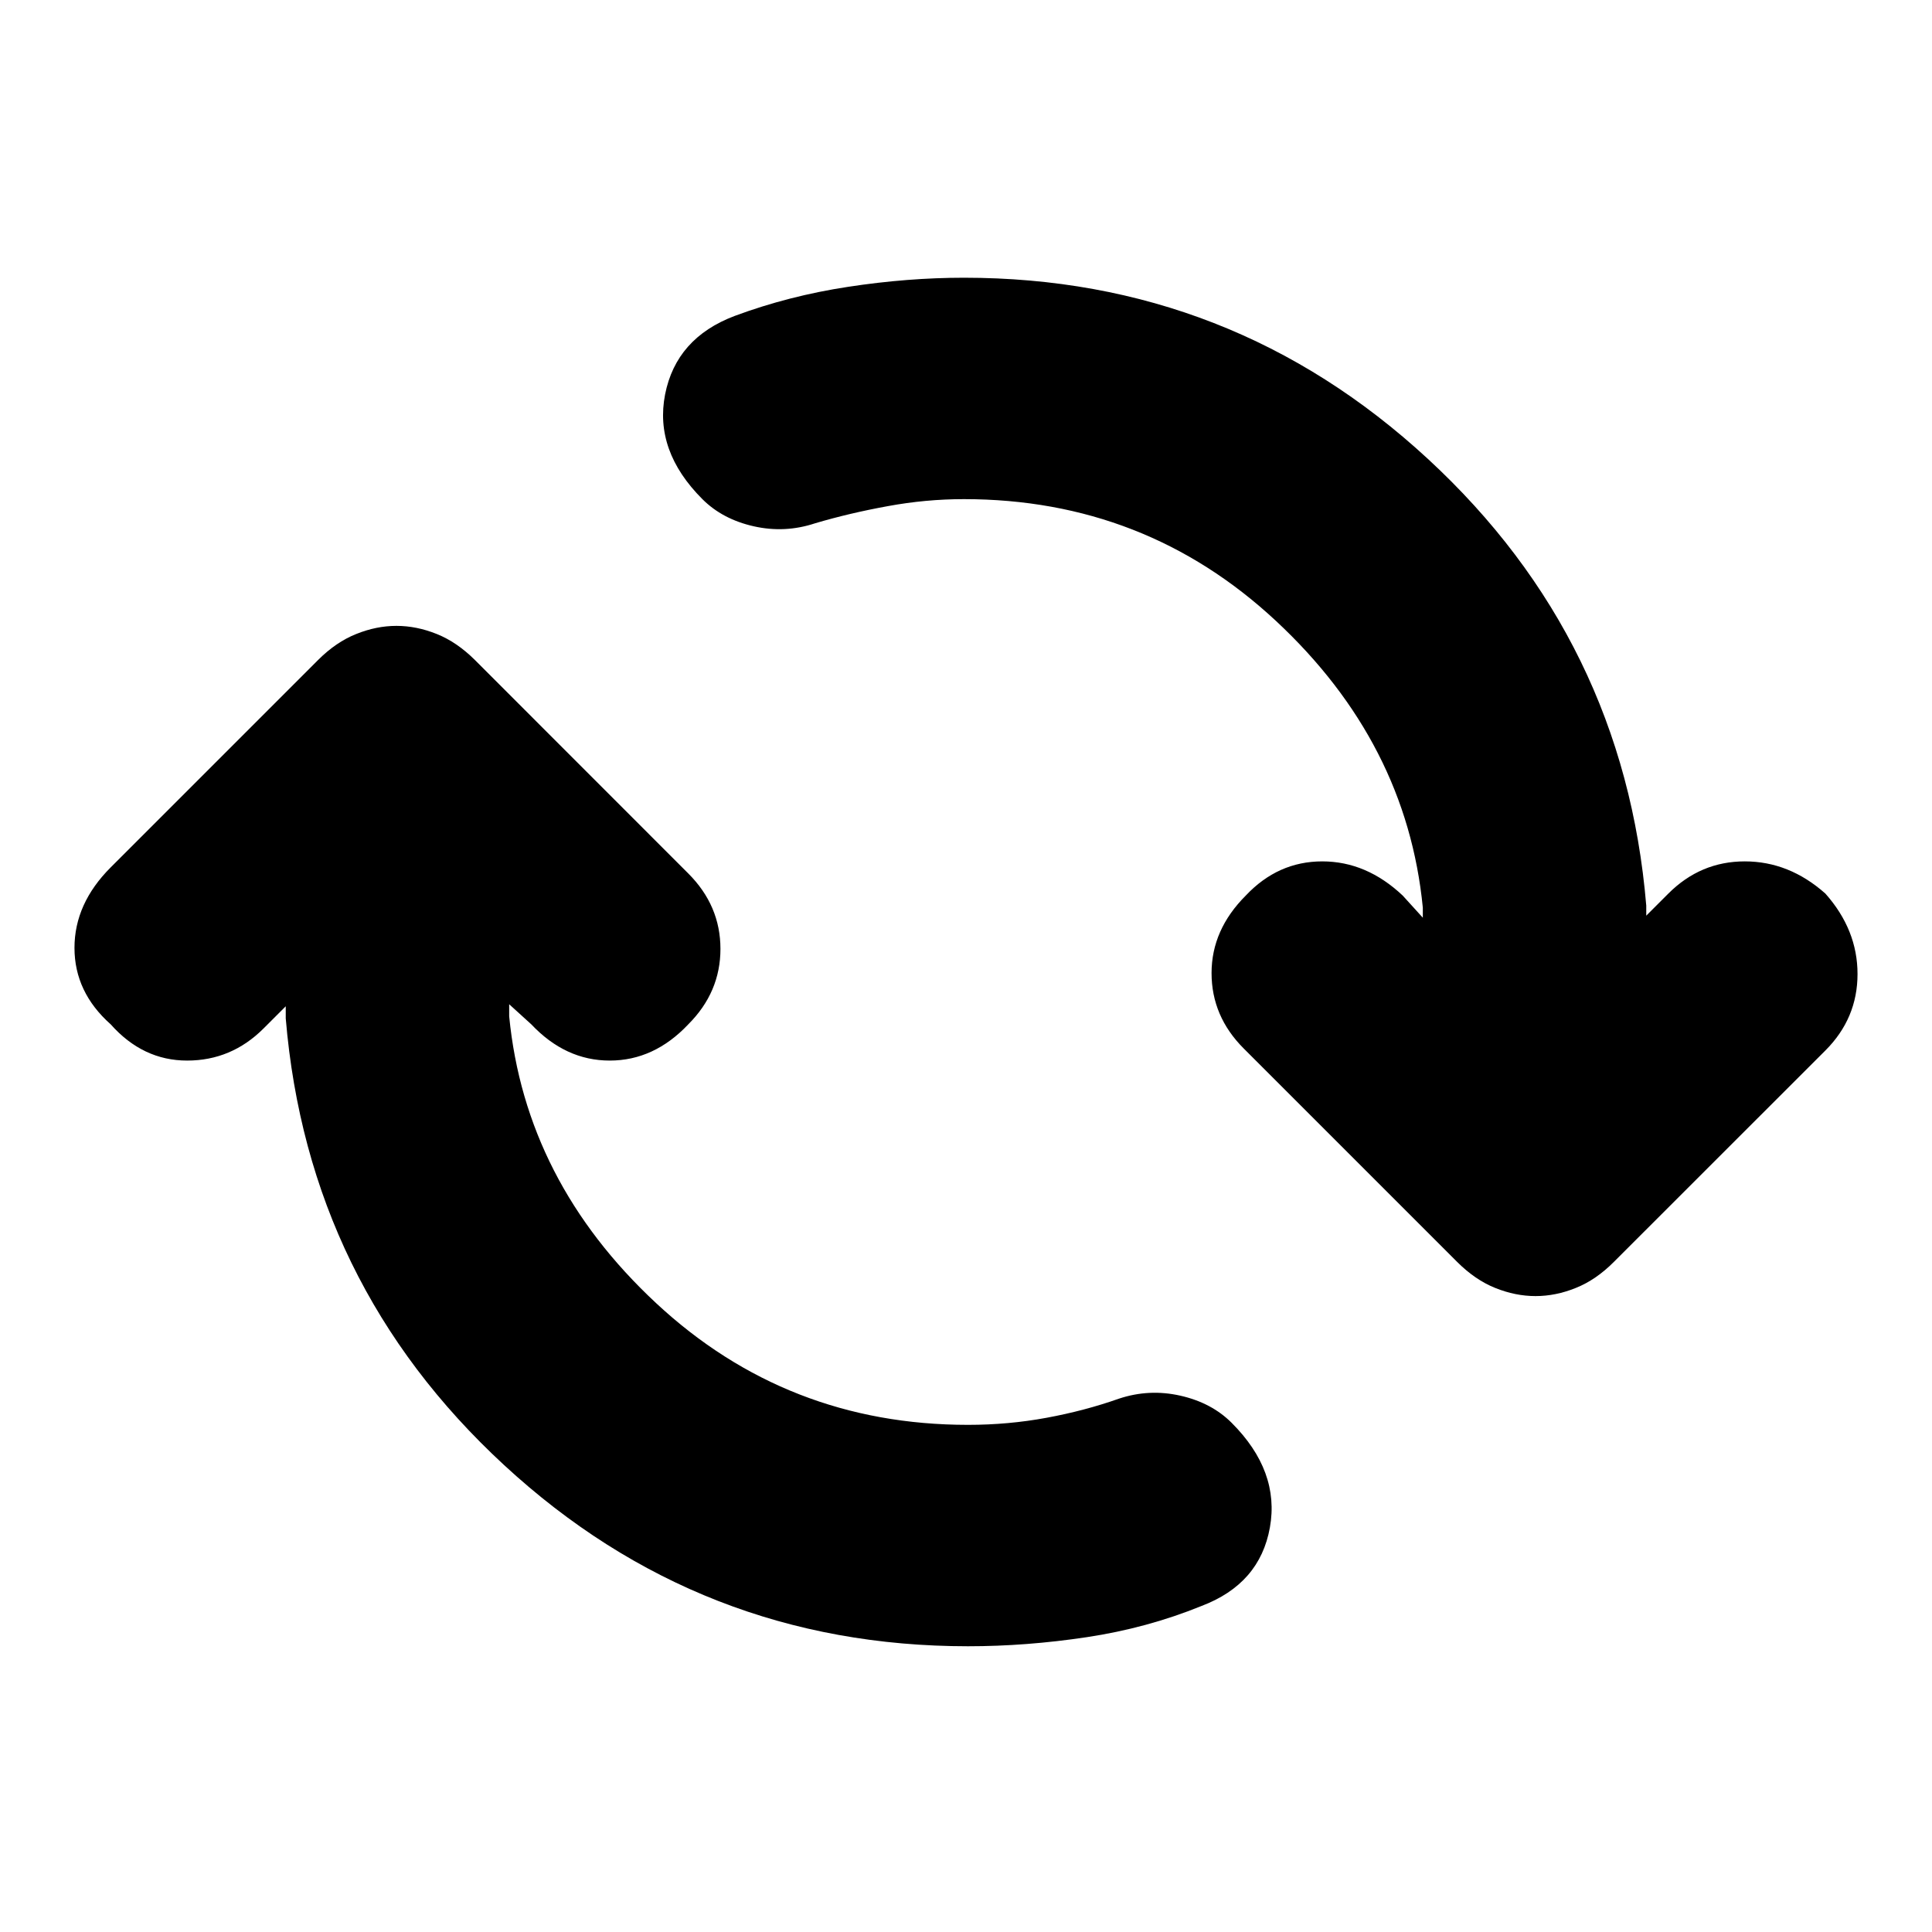 <svg xmlns="http://www.w3.org/2000/svg" height="20" width="20"><path d="M10.021 17.042q-2.771 0-4.802-1.875-2.031-1.875-2.261-4.625v-.125l-.229.229q-.333.333-.792.333-.458 0-.791-.375-.375-.333-.375-.792 0-.458.375-.833l2.146-2.146q.187-.187.396-.27.208-.084.416-.084t.417.084q.208.083.396.27l2.208 2.209q.333.333.333.781t-.333.781q-.354.375-.813.375-.458 0-.812-.375l-.229-.208v.125q.167 1.708 1.521 2.969 1.354 1.26 3.229 1.26.417 0 .812-.073.396-.073.75-.198.313-.104.636-.031t.531.281q.5.5.396 1.083-.104.584-.708.813-.563.229-1.188.323t-1.229.094Zm5.875-3.625q-.208 0-.417-.084-.208-.083-.396-.271l-2.208-2.208q-.333-.333-.333-.781t.354-.802q.333-.354.792-.354.458 0 .833.354l.208.229v-.104q-.167-1.708-1.521-2.969-1.354-1.26-3.229-1.26-.396 0-.791.073-.396.072-.75.177-.313.104-.636.031t-.531-.281q-.5-.5-.386-1.084.115-.583.719-.812.563-.209 1.177-.302.615-.094 1.198-.094 2.771 0 4.802 1.875 2.031 1.875 2.261 4.625v.104l.229-.229q.333-.333.791-.333.459 0 .834.333.333.375.333.833 0 .459-.333.792l-2.188 2.187q-.187.188-.396.271-.208.084-.416.084Z"/></svg>